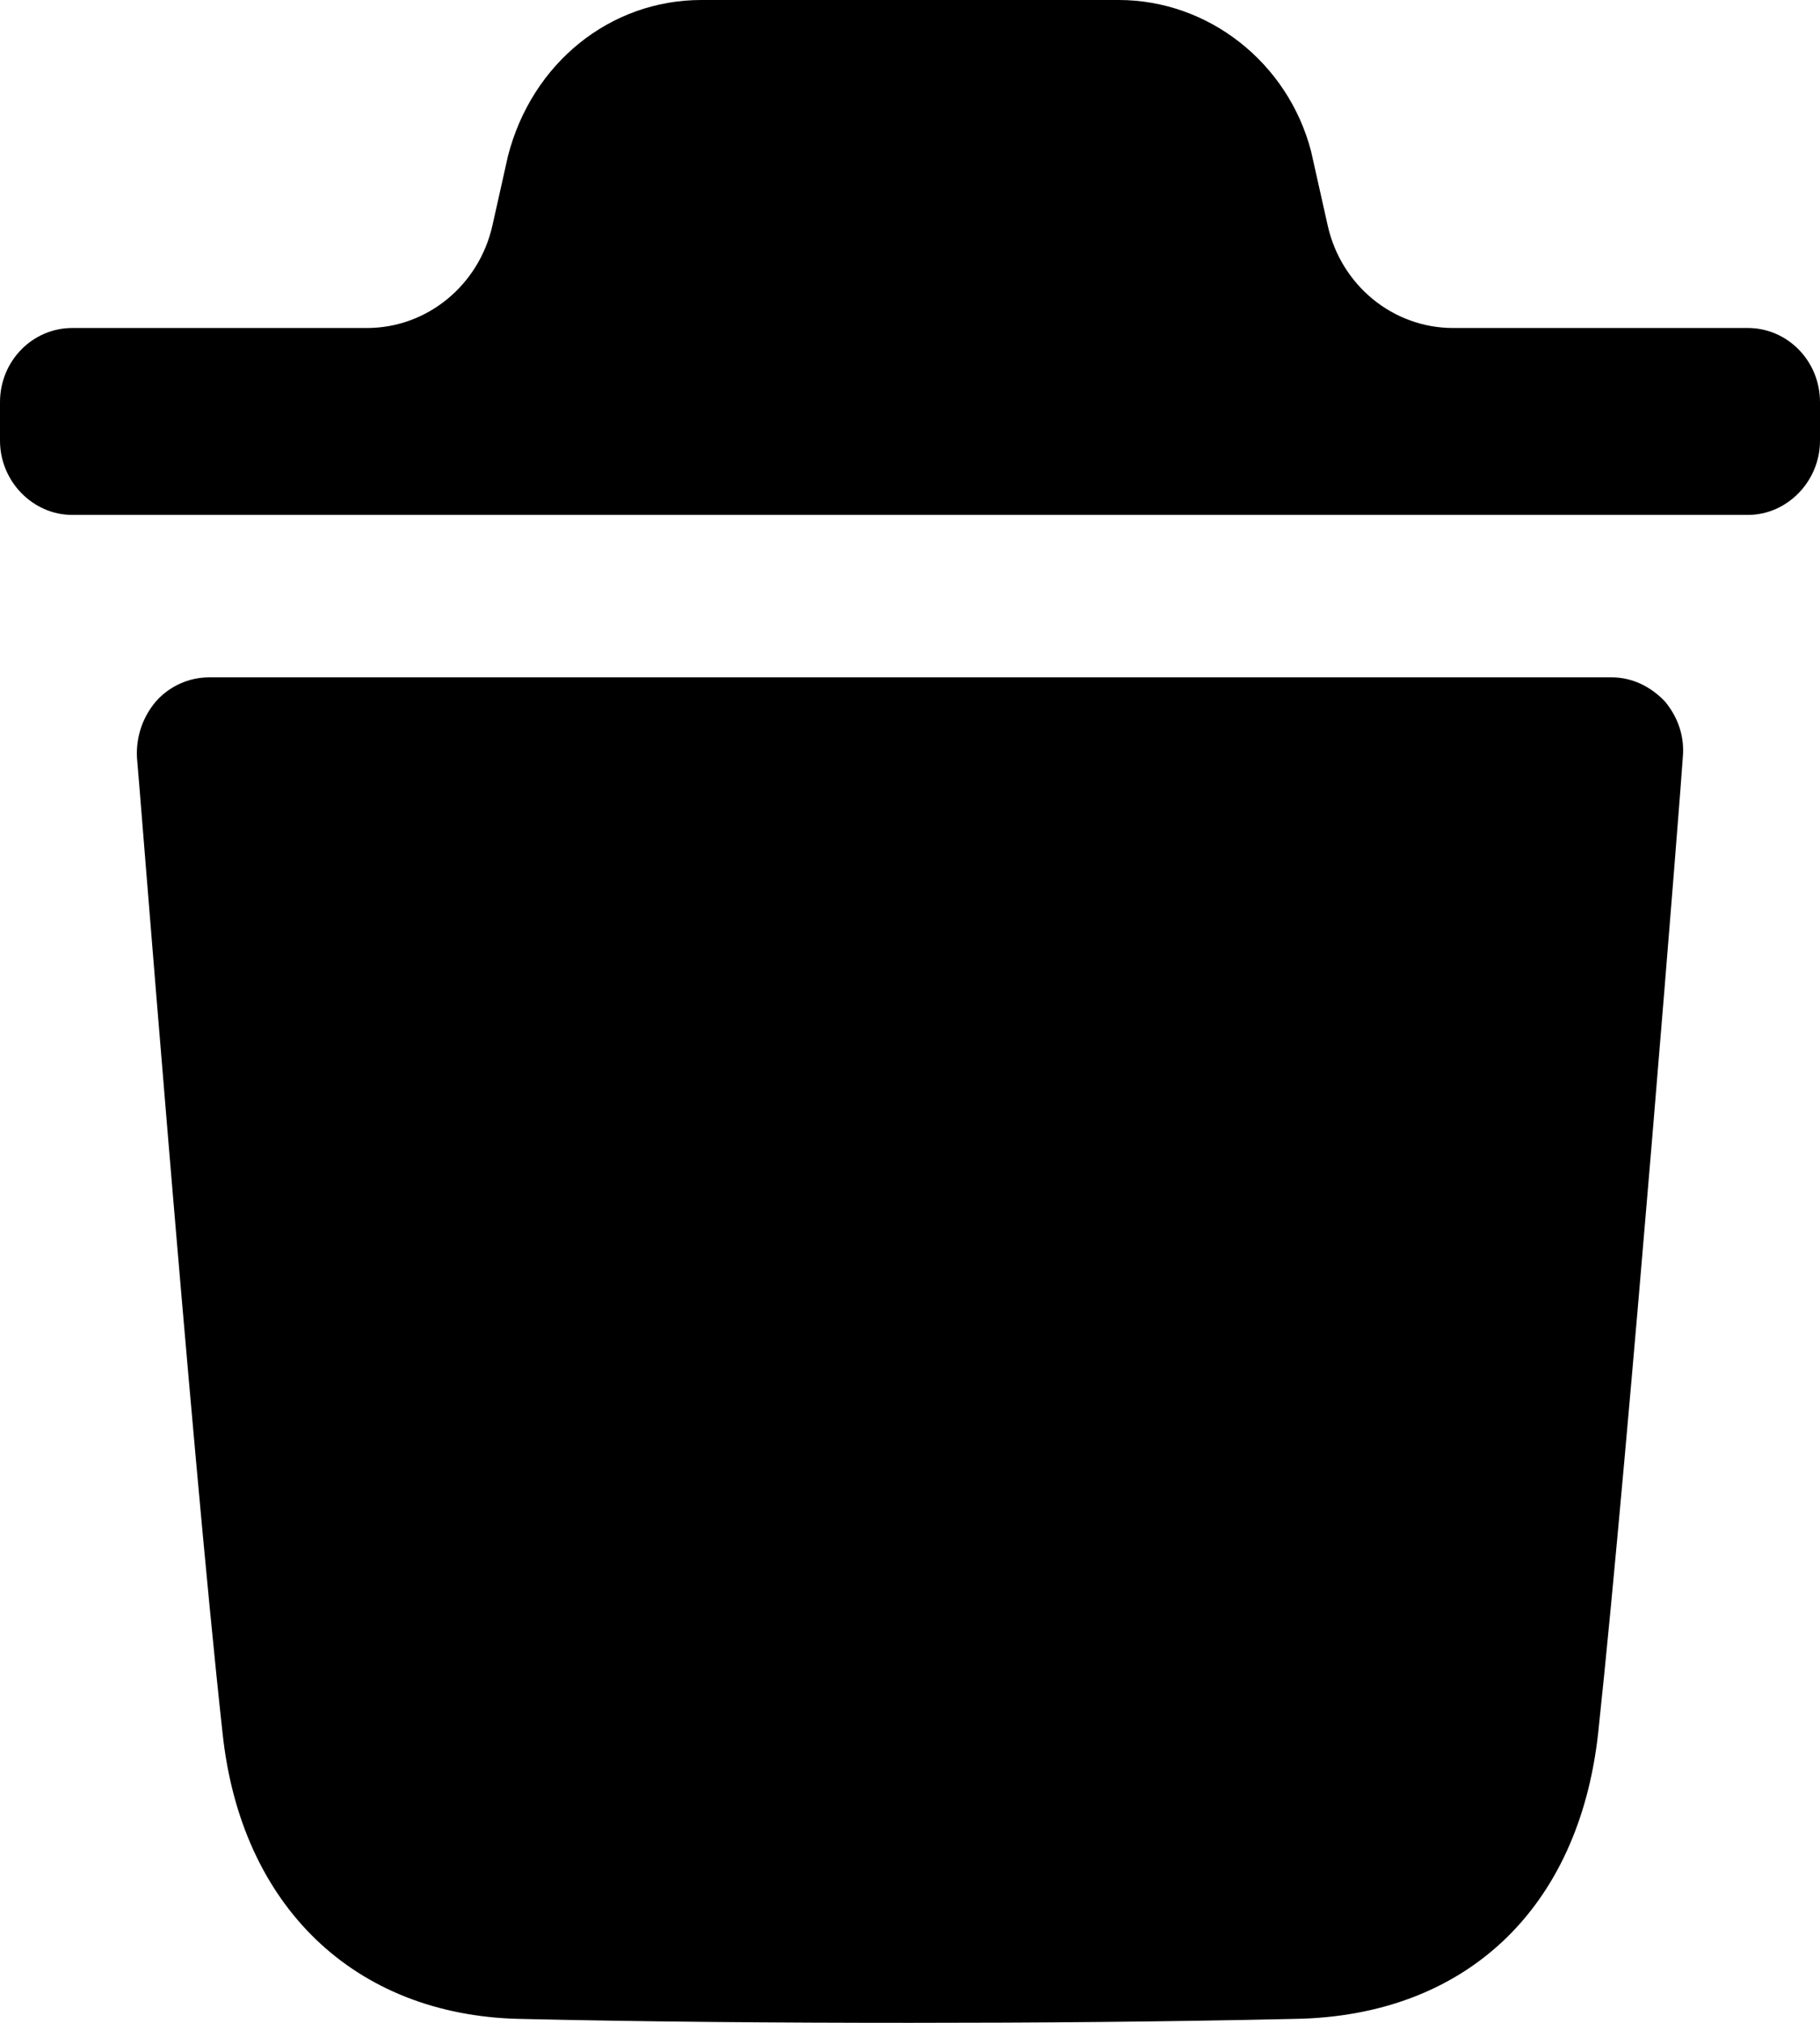 <svg width="36" height="40" viewBox="0 0 36 40" fill="none" xmlns="http://www.w3.org/2000/svg">
<path d="M31.878 13.394C32.277 13.394 32.639 13.568 32.925 13.862C33.191 14.176 33.325 14.566 33.286 14.978C33.286 15.114 32.221 28.594 31.612 34.268C31.23 37.75 28.986 39.864 25.619 39.922C23.03 39.98 20.499 40 18.008 40C15.362 40 12.775 39.98 10.264 39.922C7.01 39.844 4.763 37.692 4.402 34.268C3.775 28.574 2.729 15.114 2.709 14.978C2.69 14.566 2.822 14.176 3.091 13.862C3.355 13.568 3.736 13.394 4.137 13.394H31.878ZM22.13 0C23.898 0 25.477 1.234 25.934 2.994L26.261 4.454C26.525 5.644 27.556 6.486 28.743 6.486H34.574C35.352 6.486 36 7.132 36 7.954V8.714C36 9.516 35.352 10.182 34.574 10.182H1.428C0.648 10.182 0 9.516 0 8.714V7.954C0 7.132 0.648 6.486 1.428 6.486H7.259C8.444 6.486 9.475 5.644 9.741 4.456L10.046 3.092C10.521 1.234 12.083 0 13.87 0H22.13Z" fill="black"/>
</svg>
